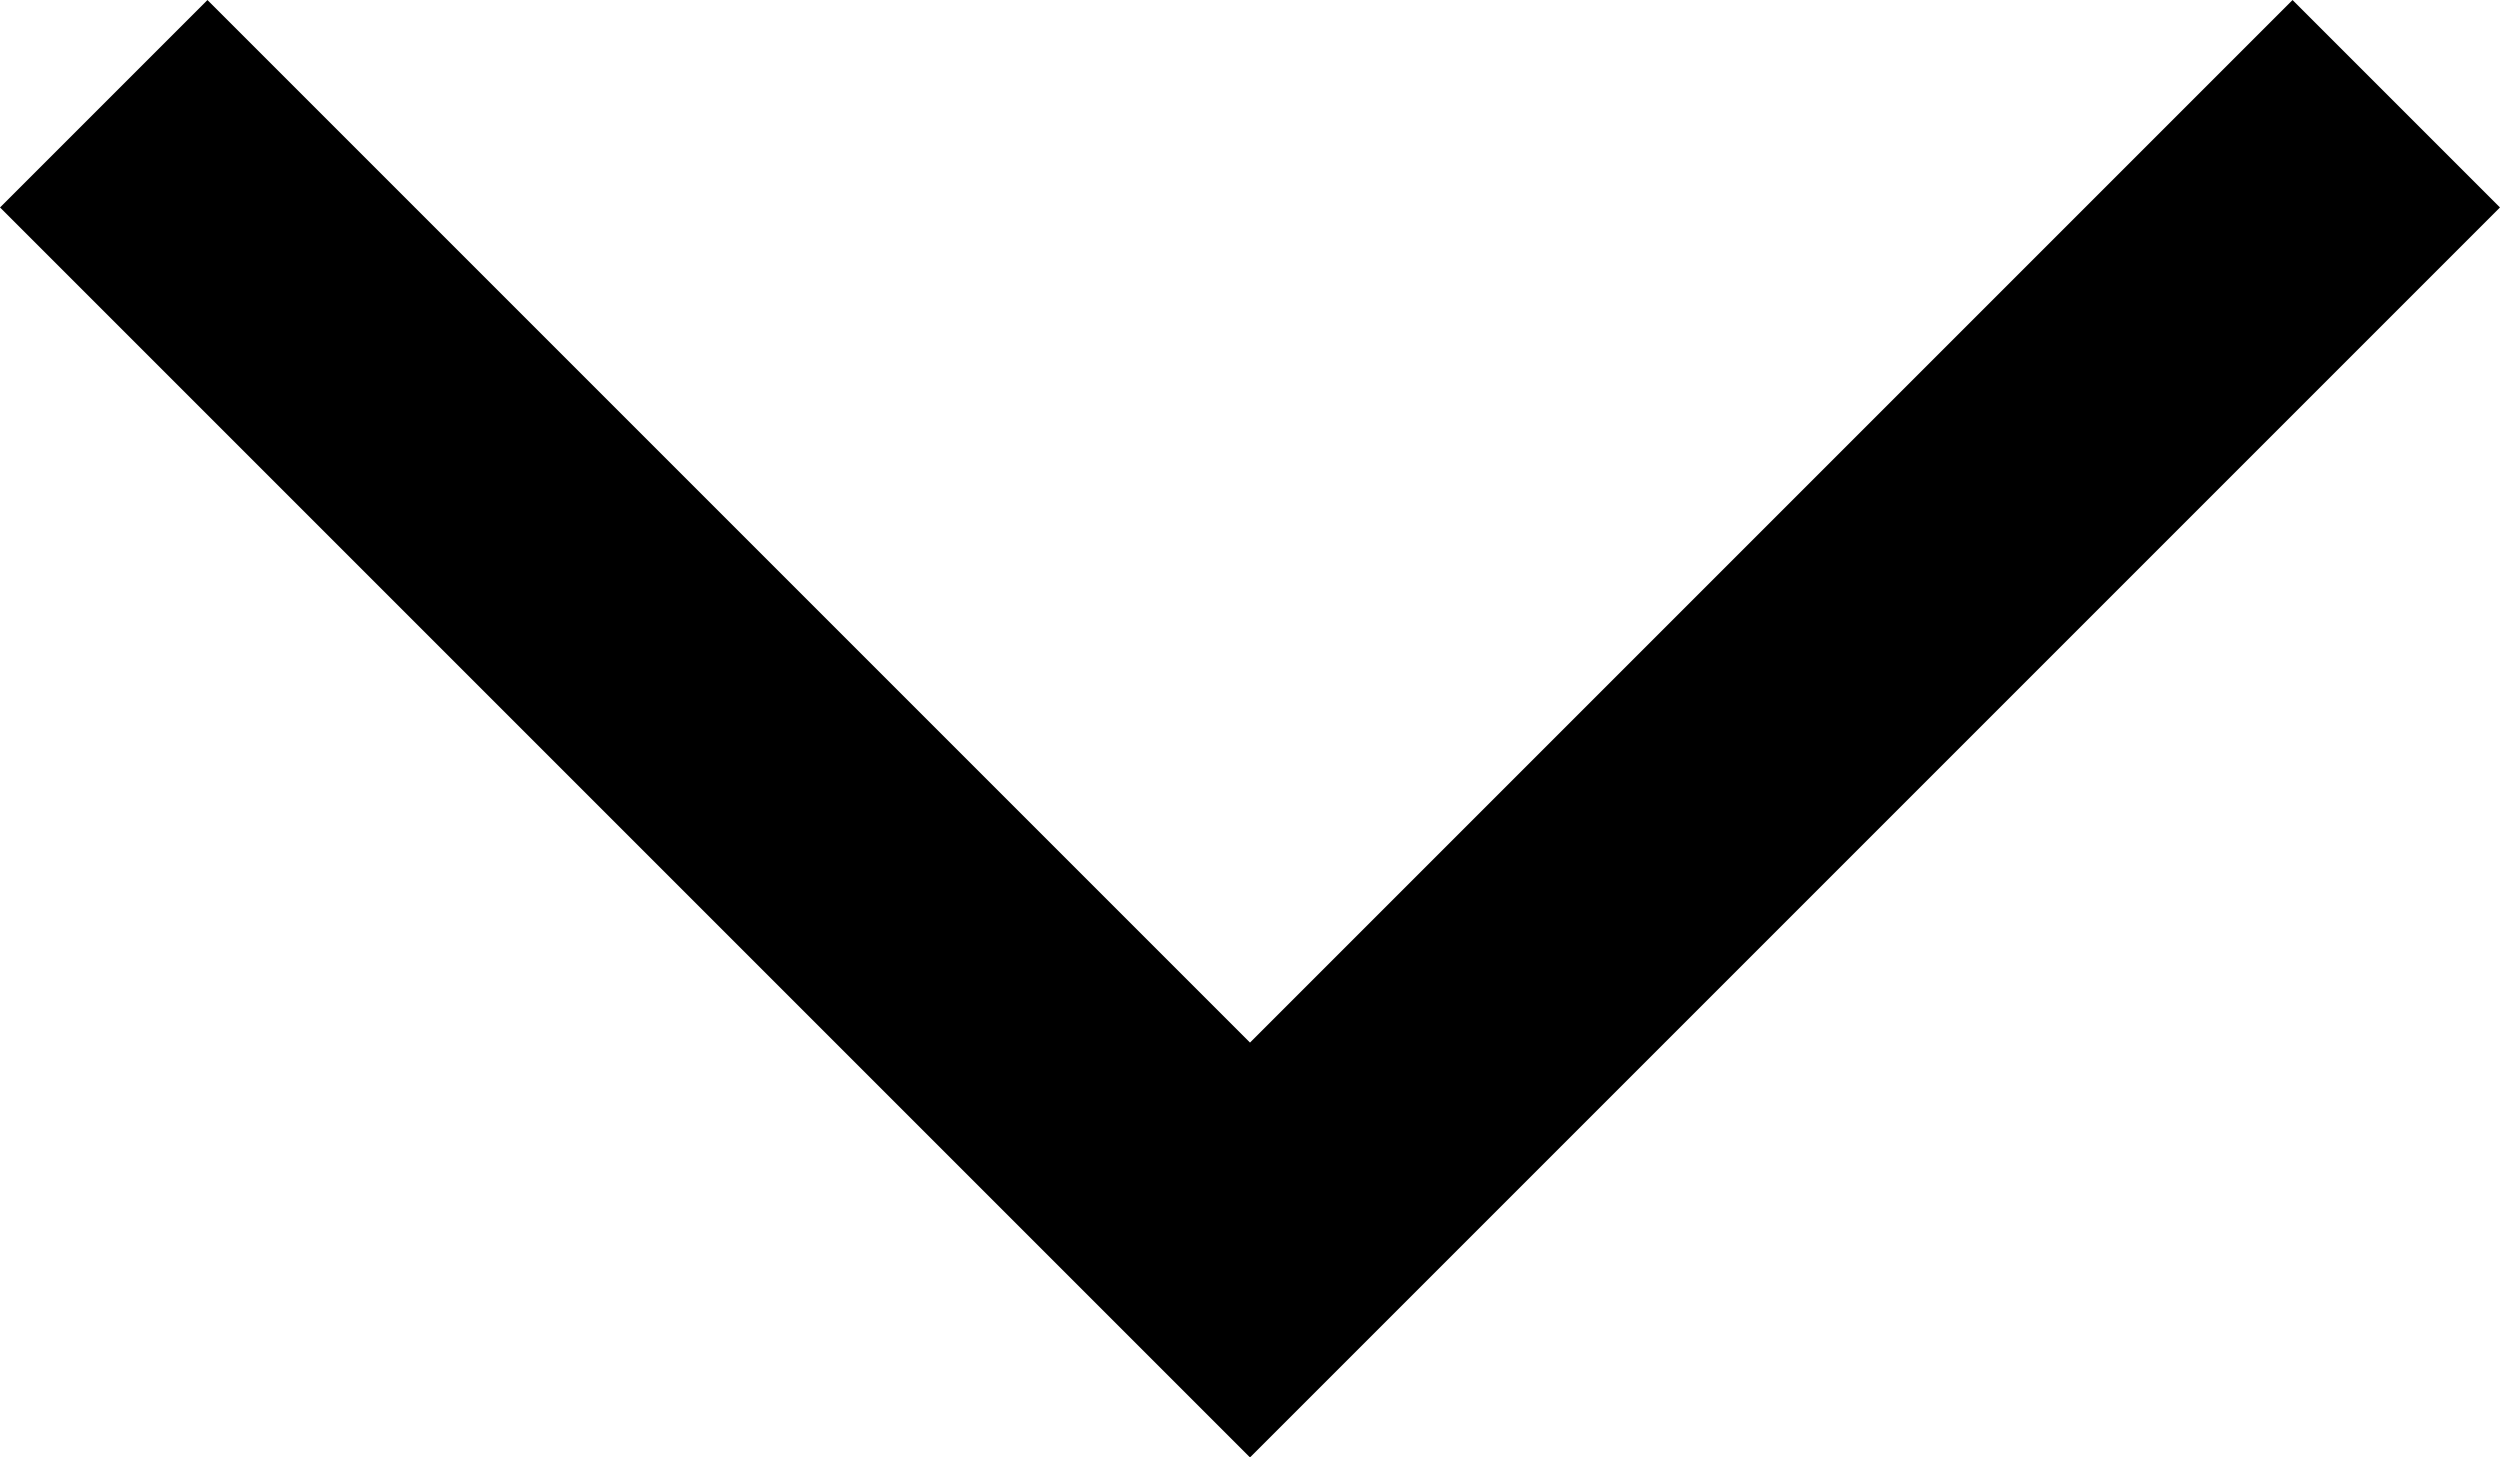 <svg id="Layer_1" data-name="Layer 1" xmlns="http://www.w3.org/2000/svg" viewBox="0 0 161.94 94.4"><defs><style>.cls-1{fill:none;stroke:#000;stroke-miterlimit:10;stroke-width:19px;}</style></defs><polyline class="cls-1" points="155.22 6.72 80.97 80.97 6.72 6.72"/></svg>